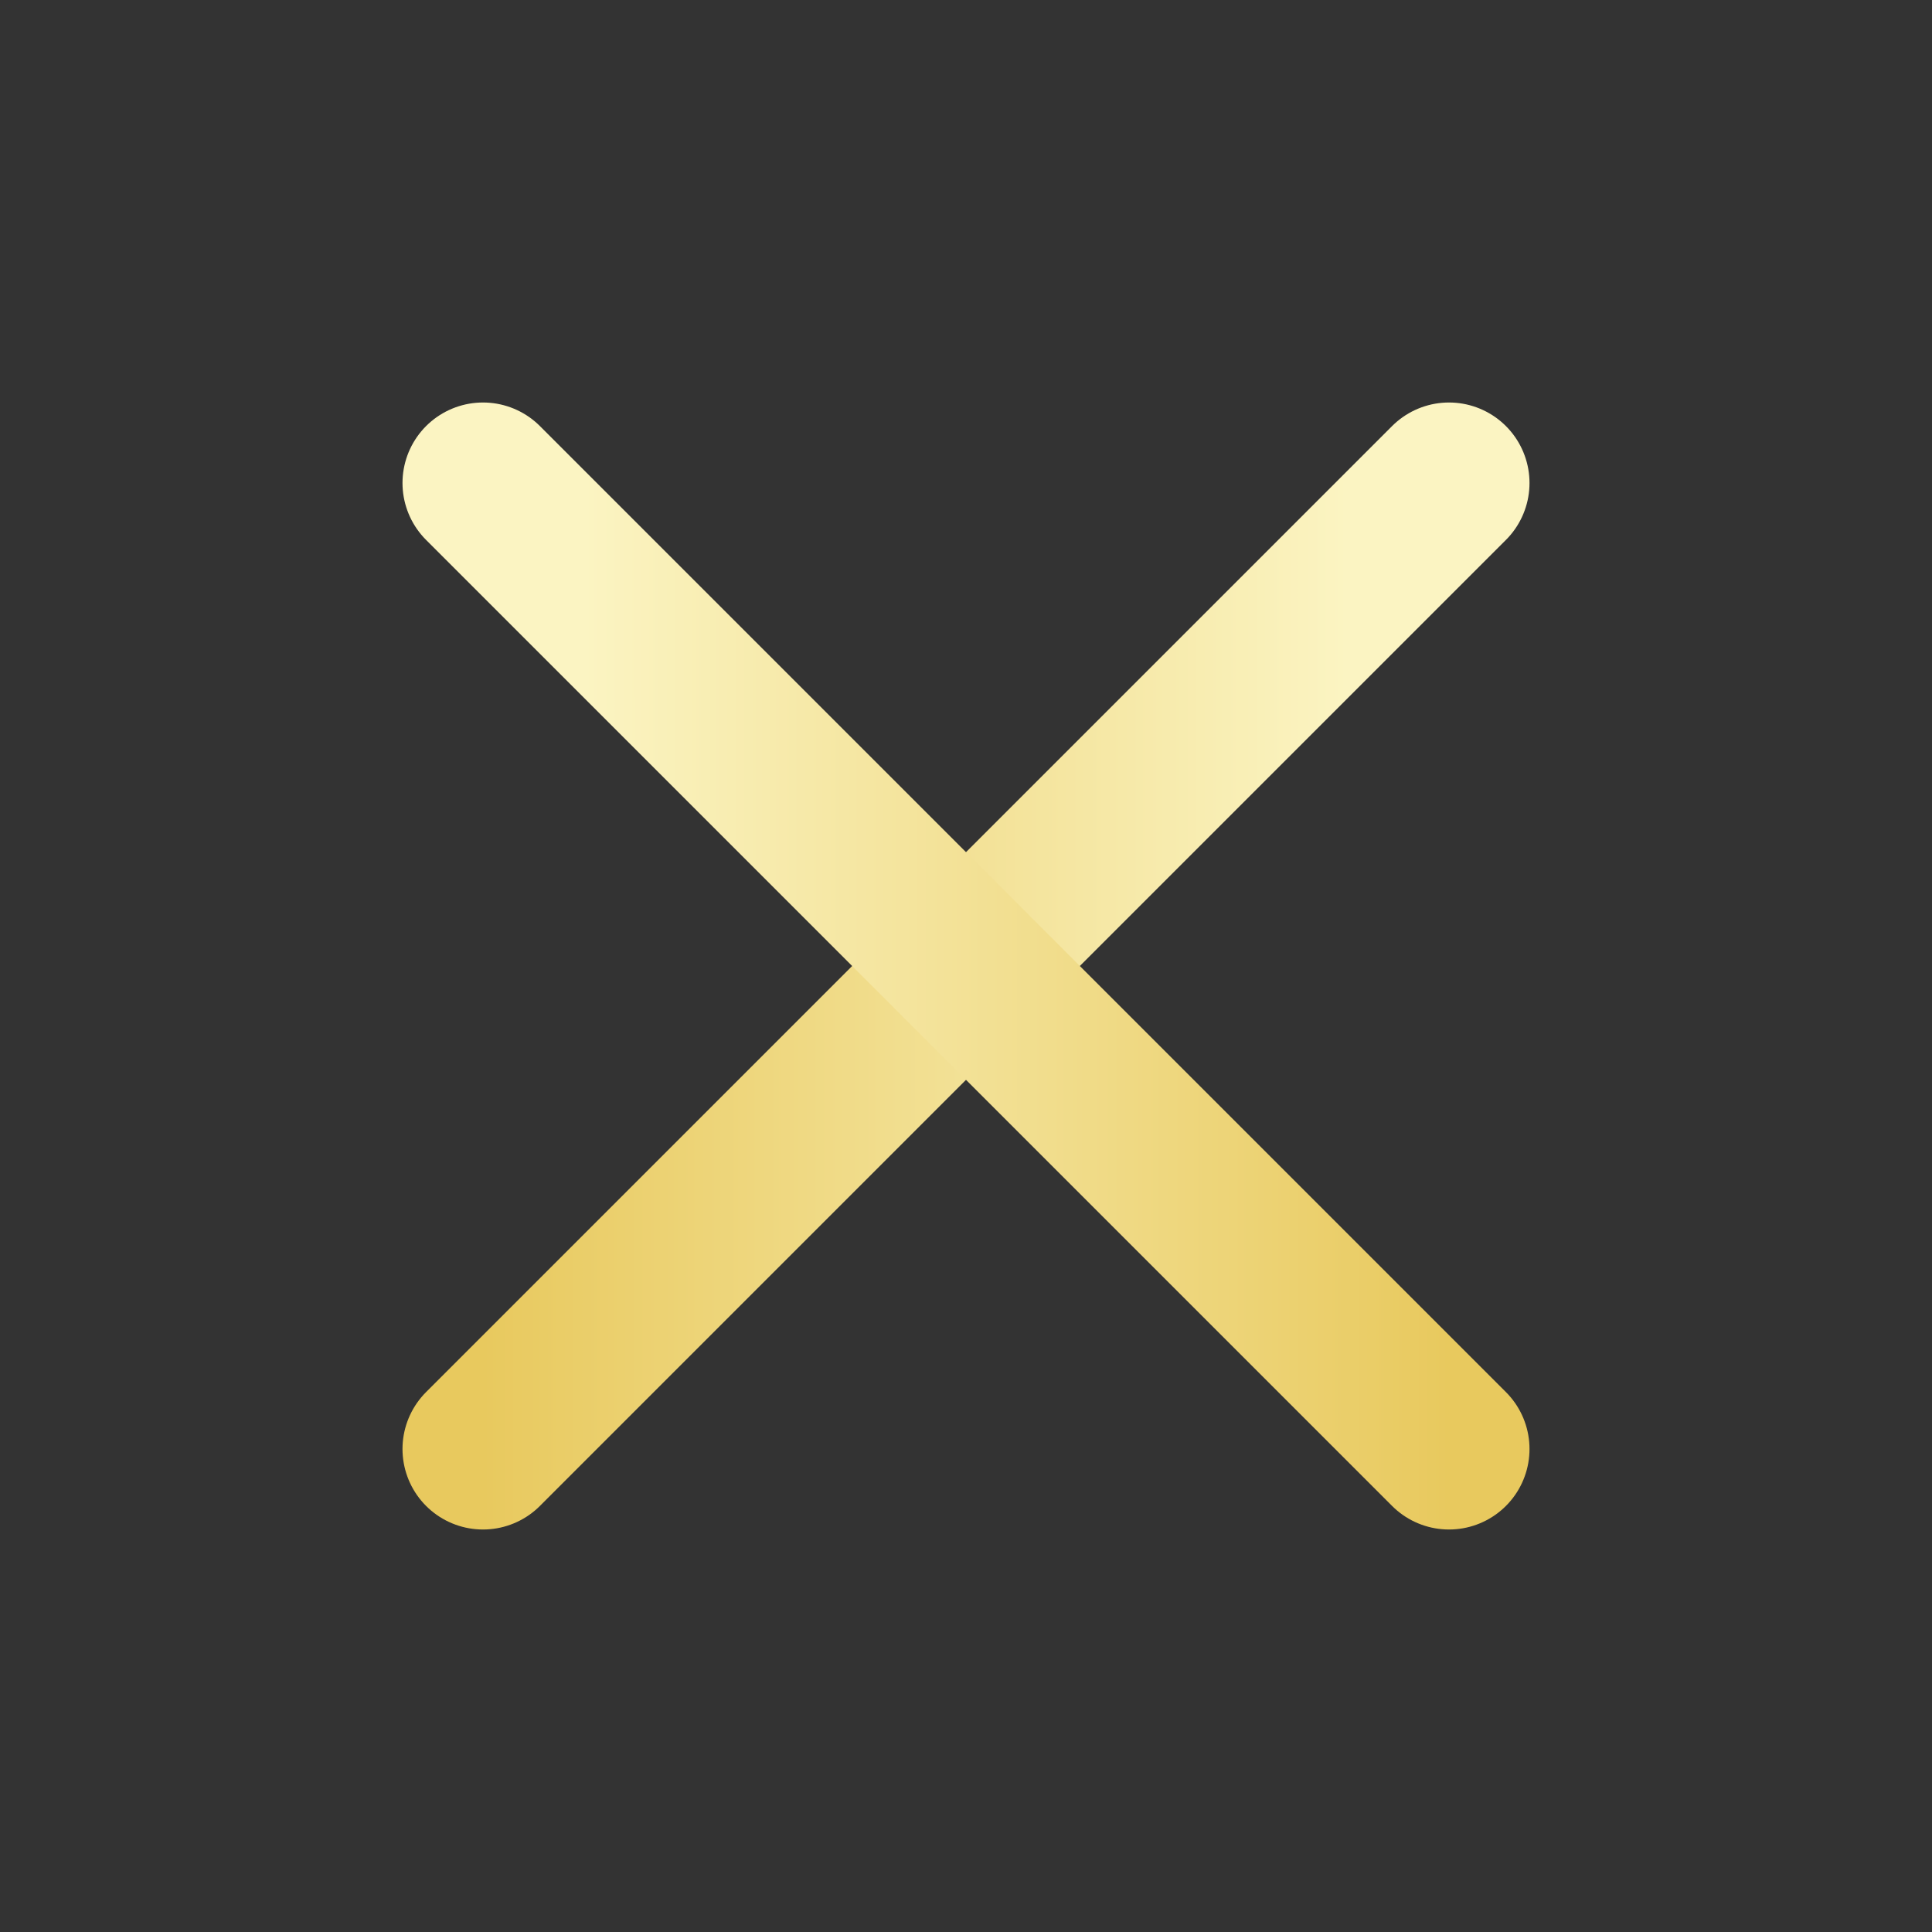 <svg width="24" height="24" viewBox="0 0 24 24" fill="none" xmlns="http://www.w3.org/2000/svg">
<rect x="0" y="0" width="24" height="24" fill="#333333" stroke="none"/>
<path d="M18 6L6 18" stroke="url(#paint0_linear)" stroke-width="2" stroke-linecap="round" stroke-linejoin="round"/>
<path d="M6 6L18 18" stroke="url(#paint1_linear)" stroke-width="2" stroke-linecap="round" stroke-linejoin="round"/>
<defs>
<linearGradient id="paint0_linear" x1="16.737" y1="18" x2="6" y2="18" gradientUnits="userSpaceOnUse">
<stop stop-color="#FBF4C2"/>
<stop offset="1" stop-color="#E8C95E"/>
</linearGradient>
<linearGradient id="paint1_linear" x1="7.263" y1="18" x2="18" y2="18" gradientUnits="userSpaceOnUse">
<stop stop-color="#FBF4C2"/>
<stop offset="1" stop-color="#E8C95E"/>
</linearGradient>
</defs>
</svg>
